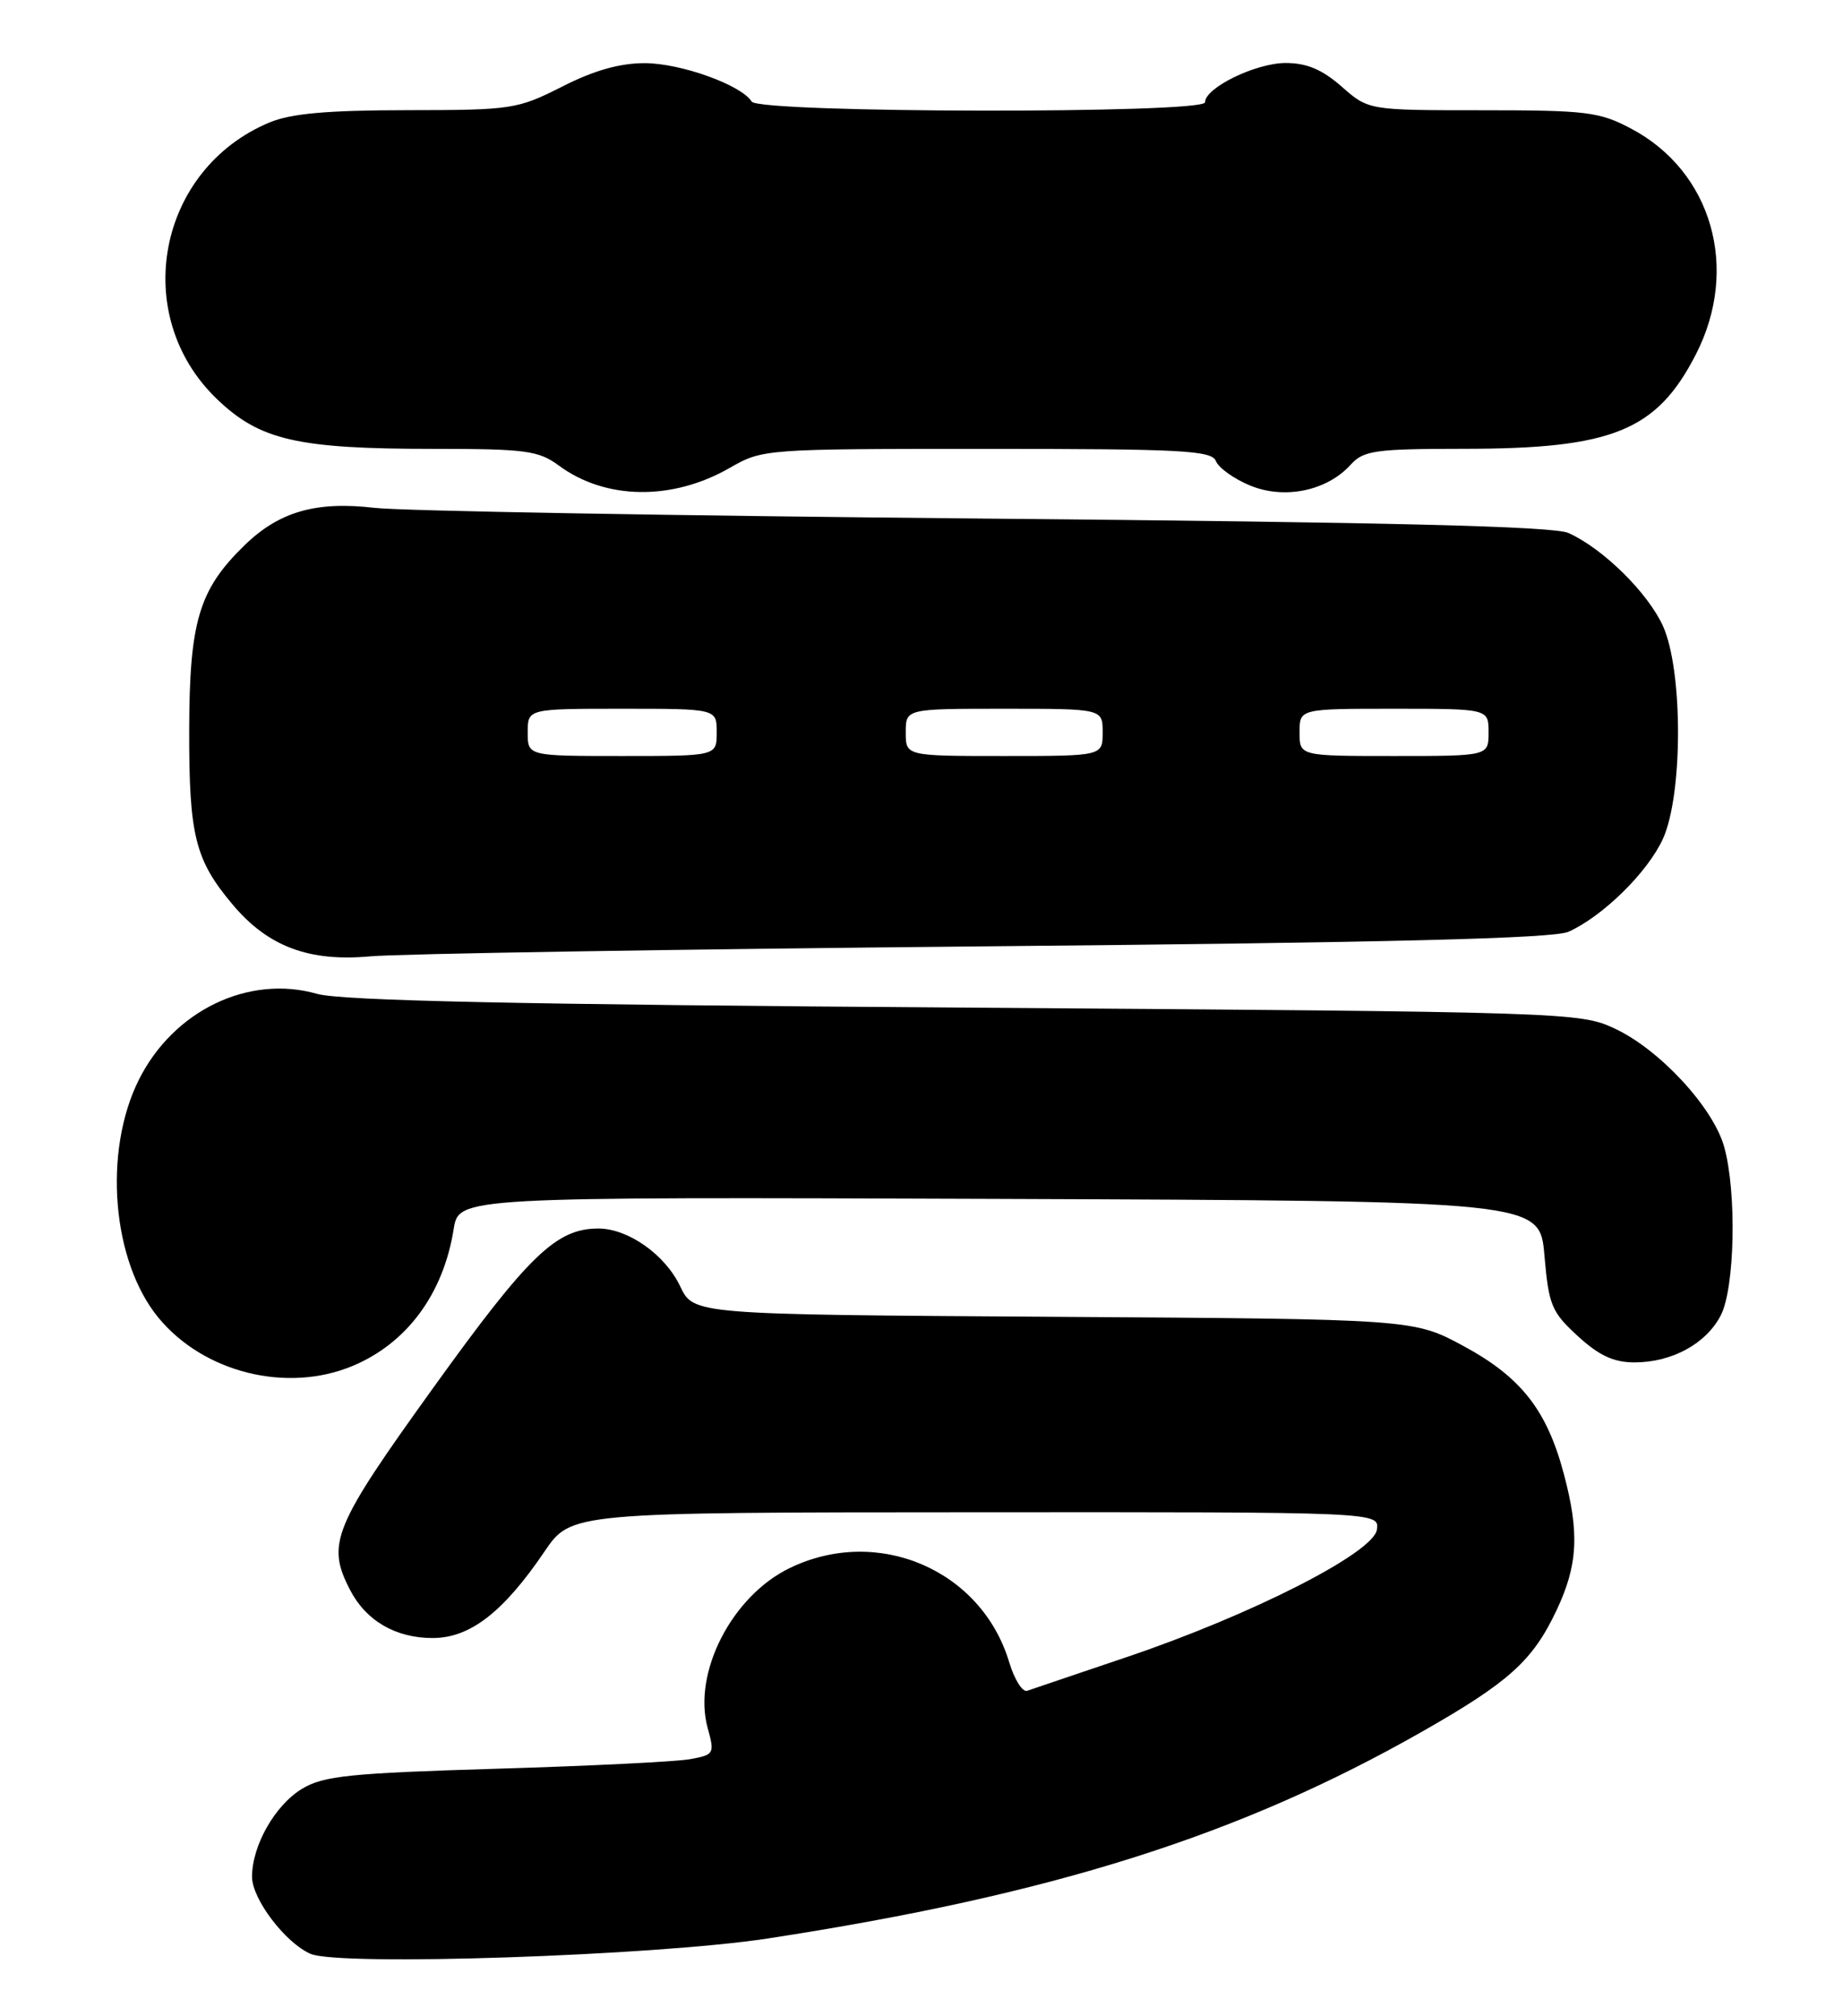 <?xml version="1.0" encoding="UTF-8" standalone="no"?>
<!DOCTYPE svg PUBLIC "-//W3C//DTD SVG 1.1//EN" "http://www.w3.org/Graphics/SVG/1.1/DTD/svg11.dtd" >
<svg xmlns="http://www.w3.org/2000/svg" xmlns:xlink="http://www.w3.org/1999/xlink" version="1.1" viewBox="0 0 234 256">
 <g >
 <path fill="currentColor"
d=" M 97.50 246.15 C 133.63 240.60 157.39 233.08 180.59 219.87 C 191.58 213.61 194.60 210.89 197.62 204.50 C 200.34 198.75 200.56 194.68 198.55 187.14 C 196.40 179.06 193.13 174.89 185.87 170.95 C 179.50 167.50 179.50 167.50 133.78 167.21 C 88.06 166.92 88.06 166.92 86.36 163.34 C 84.45 159.32 79.77 156.01 75.98 156.00 C 70.63 156.00 67.14 159.36 55.02 176.21 C 42.28 193.92 41.41 196.03 44.45 201.90 C 46.47 205.81 50.23 208.00 54.93 208.00 C 59.67 208.00 63.89 204.74 69.12 197.04 C 72.50 192.05 72.50 192.05 123.82 192.03 C 175.14 192.00 175.14 192.00 174.82 194.24 C 174.40 197.18 158.90 205.07 143.00 210.44 C 136.68 212.58 131.01 214.49 130.42 214.70 C 129.83 214.91 128.80 213.28 128.14 211.09 C 124.63 199.35 111.46 193.69 100.28 199.11 C 92.93 202.66 87.92 212.42 89.85 219.42 C 90.75 222.69 90.68 222.82 87.64 223.38 C 85.91 223.70 74.83 224.25 63.00 224.60 C 44.41 225.16 41.08 225.50 38.36 227.14 C 34.92 229.21 32.00 234.35 32.00 238.32 C 32.00 241.14 36.22 246.70 39.42 248.10 C 43.06 249.70 83.17 248.35 97.50 246.15 Z  M 44.77 173.45 C 51.66 170.57 56.29 164.31 57.60 156.08 C 58.26 151.99 58.26 151.99 126.88 152.24 C 195.50 152.50 195.50 152.50 196.09 159.41 C 196.64 165.75 196.99 166.60 200.33 169.66 C 203.03 172.14 204.89 173.00 207.53 173.00 C 212.28 173.00 216.62 170.63 218.48 167.03 C 220.27 163.57 220.52 151.41 218.92 145.65 C 217.53 140.63 210.70 133.25 205.00 130.60 C 200.59 128.54 199.00 128.49 122.50 127.95 C 65.95 127.56 43.33 127.08 40.25 126.20 C 31.55 123.72 22.01 128.33 17.62 137.13 C 13.07 146.27 14.22 160.17 20.12 167.33 C 25.87 174.31 36.44 176.93 44.77 173.45 Z  M 125.00 120.17 C 176.60 119.69 197.23 119.17 199.14 118.32 C 203.52 116.35 209.20 110.76 211.14 106.51 C 213.69 100.88 213.69 85.12 211.14 79.49 C 209.20 75.24 203.52 69.65 199.14 67.68 C 197.23 66.83 176.63 66.32 125.00 65.85 C 85.67 65.49 50.83 64.88 47.57 64.49 C 40.13 63.62 35.45 64.96 31.06 69.23 C 25.25 74.88 24.05 78.90 24.02 92.78 C 24.00 106.13 24.77 109.21 29.56 114.89 C 34.03 120.20 39.24 122.15 47.00 121.44 C 50.58 121.11 85.67 120.54 125.00 120.17 Z  M 92.68 59.40 C 96.82 57.02 97.09 57.00 125.32 57.00 C 150.07 57.00 153.86 57.20 154.38 58.55 C 154.71 59.39 156.64 60.79 158.69 61.64 C 163.05 63.46 168.47 62.35 171.49 59.01 C 173.13 57.20 174.57 57.00 185.90 56.99 C 204.73 56.99 210.35 54.70 215.32 45.00 C 220.91 34.11 217.36 21.75 207.09 16.33 C 203.07 14.20 201.43 14.00 188.22 14.00 C 173.76 14.00 173.76 14.00 170.35 11.00 C 167.86 8.82 165.92 8.00 163.22 8.00 C 159.43 8.01 153.00 11.14 153.00 12.99 C 153.00 14.46 96.35 14.37 95.44 12.90 C 94.14 10.80 86.48 8.04 81.89 8.02 C 78.72 8.01 75.44 8.93 71.39 10.99 C 65.70 13.87 65.03 13.98 51.72 13.99 C 41.54 14.00 36.96 14.41 34.22 15.55 C 19.99 21.49 16.46 40.00 27.52 50.65 C 32.97 55.90 37.73 57.00 55.09 57.00 C 66.72 57.00 68.38 57.22 70.93 59.10 C 76.87 63.50 85.36 63.61 92.68 59.40 Z  M 67.00 93.00 C 67.00 90.00 67.00 90.00 79.00 90.00 C 91.00 90.00 91.00 90.00 91.00 93.00 C 91.00 96.00 91.00 96.00 79.00 96.00 C 67.00 96.00 67.00 96.00 67.00 93.00 Z  M 115.00 93.00 C 115.00 90.00 115.00 90.00 127.50 90.00 C 140.00 90.00 140.00 90.00 140.00 93.00 C 140.00 96.00 140.00 96.00 127.50 96.00 C 115.00 96.00 115.00 96.00 115.00 93.00 Z  M 165.00 93.00 C 165.00 90.00 165.00 90.00 177.00 90.00 C 189.00 90.00 189.00 90.00 189.00 93.00 C 189.00 96.00 189.00 96.00 177.00 96.00 C 165.00 96.00 165.00 96.00 165.00 93.00 Z "/>
</g>
</svg>